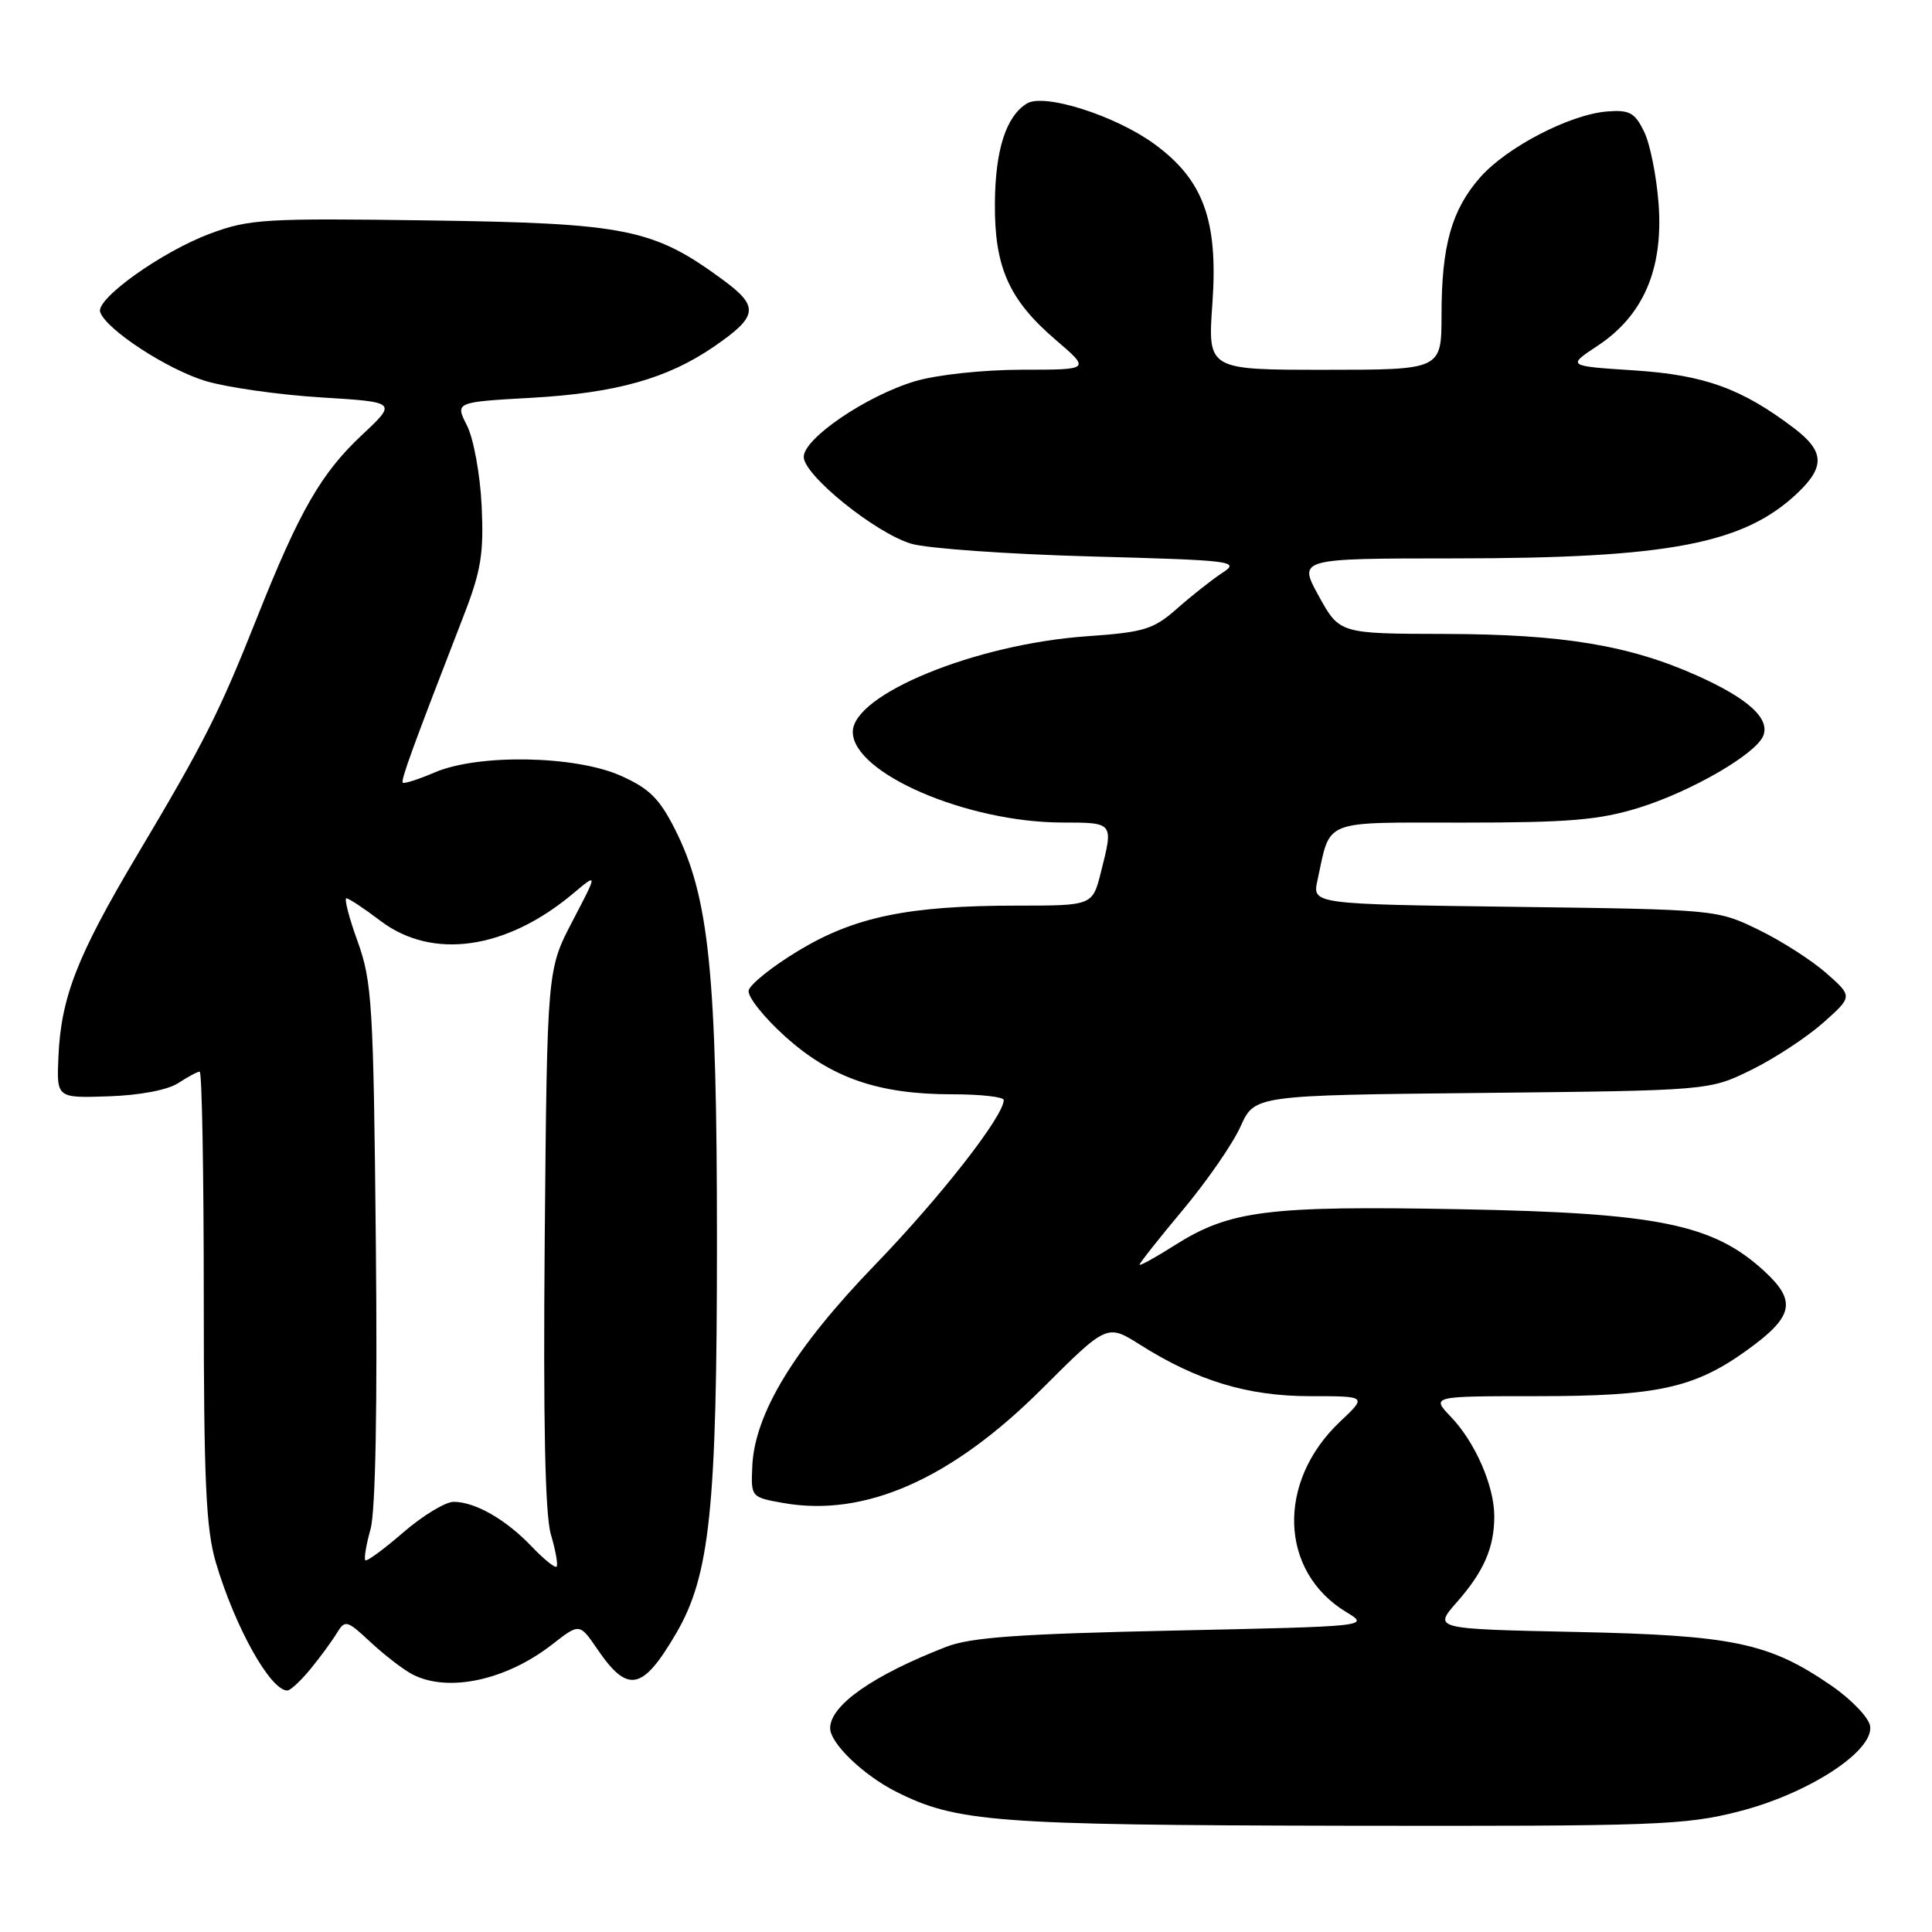 <?xml version="1.0" encoding="UTF-8" standalone="no"?>
<!DOCTYPE svg PUBLIC "-//W3C//DTD SVG 1.1//EN" "http://www.w3.org/Graphics/SVG/1.1/DTD/svg11.dtd" >
<svg xmlns="http://www.w3.org/2000/svg" xmlns:xlink="http://www.w3.org/1999/xlink" version="1.1" viewBox="0 0 256 256">
 <g >
 <path fill="currentColor"
d=" M 230.43 240.02 C 239.62 237.67 248.30 232.03 247.80 228.72 C 247.64 227.60 245.32 225.18 242.66 223.35 C 234.40 217.67 229.67 216.68 208.72 216.24 C 189.93 215.84 189.93 215.84 193.03 212.31 C 196.63 208.22 198.00 205.06 198.00 200.90 C 198.00 196.90 195.47 191.10 192.26 187.75 C 189.63 185.00 189.63 185.00 203.65 185.00 C 219.57 185.00 224.48 183.93 231.40 178.97 C 237.69 174.45 238.13 172.42 233.72 168.38 C 226.97 162.20 219.65 160.71 193.50 160.23 C 167.94 159.75 162.94 160.38 155.63 165.02 C 153.08 166.64 151.00 167.78 151.00 167.57 C 151.00 167.36 153.59 164.08 156.76 160.29 C 159.93 156.50 163.36 151.54 164.38 149.26 C 166.24 145.13 166.24 145.13 196.37 144.82 C 226.50 144.50 226.50 144.50 232.07 141.76 C 235.13 140.26 239.40 137.45 241.57 135.53 C 245.50 132.04 245.50 132.04 242.00 128.95 C 240.07 127.25 236.03 124.66 233.00 123.19 C 227.53 120.53 227.38 120.51 200.69 120.16 C 173.88 119.81 173.88 119.81 174.57 116.65 C 176.35 108.45 174.97 109.00 193.87 109.00 C 207.86 109.00 211.89 108.66 217.14 107.04 C 224.11 104.88 232.72 99.89 233.65 97.47 C 234.53 95.19 231.63 92.56 224.96 89.56 C 215.91 85.50 207.10 84.04 191.50 84.00 C 177.50 83.97 177.50 83.97 174.75 78.99 C 172.00 74.00 172.00 74.00 192.75 73.99 C 221.16 73.98 231.14 72.07 238.25 65.26 C 241.84 61.82 241.72 59.79 237.75 56.76 C 230.82 51.49 225.87 49.69 216.56 49.08 C 207.63 48.50 207.63 48.50 211.69 45.82 C 217.74 41.82 220.39 35.69 219.78 27.11 C 219.51 23.41 218.65 19.06 217.85 17.44 C 216.62 14.92 215.92 14.54 212.96 14.77 C 208.01 15.16 199.64 19.51 196.12 23.51 C 192.34 27.83 191.01 32.54 191.01 41.75 C 191.00 49.00 191.00 49.00 175.51 49.00 C 160.02 49.00 160.02 49.00 160.65 40.20 C 161.43 29.18 159.45 23.79 152.90 19.04 C 147.71 15.28 138.32 12.31 136.06 13.72 C 133.31 15.42 131.89 19.82 131.83 26.85 C 131.75 35.37 133.66 39.70 139.88 45.03 C 144.50 48.99 144.50 48.99 135.43 48.99 C 130.27 49.00 124.17 49.65 121.27 50.51 C 114.84 52.42 106.50 58.08 106.50 60.54 C 106.50 62.96 115.92 70.58 120.72 72.04 C 122.80 72.67 133.50 73.43 144.49 73.73 C 163.36 74.24 164.35 74.36 162.00 75.88 C 160.64 76.77 157.94 78.90 156.01 80.60 C 152.84 83.40 151.67 83.77 144.00 84.31 C 129.29 85.34 113.00 92.00 113.00 96.98 C 113.00 102.44 128.07 108.96 140.75 108.99 C 147.59 109.00 147.55 108.95 145.88 115.56 C 144.76 120.00 144.76 120.00 134.71 120.00 C 120.39 120.00 113.22 121.48 105.77 125.99 C 102.32 128.07 99.37 130.44 99.20 131.25 C 99.04 132.06 101.22 134.81 104.05 137.35 C 110.15 142.84 116.40 145.00 126.18 145.00 C 129.93 145.00 133.00 145.34 133.00 145.76 C 133.00 147.89 124.62 158.62 115.95 167.59 C 105.27 178.64 99.98 187.31 99.68 194.31 C 99.50 198.38 99.52 198.40 103.82 199.16 C 114.62 201.06 126.09 195.99 138.09 184.00 C 146.69 175.42 146.69 175.42 151.09 178.20 C 158.67 182.98 165.35 185.00 173.61 185.00 C 181.14 185.00 181.14 185.00 177.58 188.36 C 169.13 196.33 169.51 208.24 178.39 213.61 C 181.50 215.50 181.50 215.50 155.50 216.06 C 135.00 216.50 128.62 216.95 125.36 218.22 C 115.66 221.99 110.00 225.96 110.00 228.99 C 110.00 230.99 114.37 235.20 118.74 237.41 C 126.74 241.44 131.85 241.83 178.09 241.92 C 219.44 241.99 223.24 241.86 230.43 240.02 Z  M 41.16 221.13 C 42.45 219.56 44.01 217.42 44.64 216.38 C 45.73 214.60 45.97 214.67 49.14 217.63 C 50.99 219.35 53.48 221.26 54.68 221.88 C 59.40 224.30 67.06 222.65 73.15 217.91 C 76.79 215.07 76.79 215.07 79.15 218.52 C 83.18 224.43 85.13 224.05 89.58 216.45 C 94.07 208.78 95.00 199.91 95.00 164.54 C 95.00 128.92 93.97 118.82 89.42 109.85 C 87.37 105.79 85.99 104.44 82.21 102.77 C 76.17 100.10 63.35 99.88 57.60 102.35 C 55.45 103.27 53.55 103.88 53.37 103.71 C 53.08 103.41 54.65 99.09 61.47 81.50 C 63.75 75.61 64.12 73.32 63.82 67.00 C 63.62 62.84 62.75 58.11 61.88 56.39 C 60.30 53.28 60.30 53.28 70.41 52.71 C 81.64 52.08 88.45 50.16 94.63 45.91 C 100.47 41.89 100.63 40.63 95.75 37.05 C 86.58 30.31 82.98 29.58 56.96 29.21 C 35.03 28.90 33.03 29.02 27.81 30.97 C 21.44 33.35 12.70 39.59 13.27 41.34 C 14.03 43.65 22.20 48.98 27.29 50.50 C 30.16 51.35 37.03 52.32 42.56 52.66 C 52.61 53.28 52.61 53.28 47.98 57.62 C 42.56 62.69 39.68 67.69 34.06 81.83 C 29.03 94.49 27.11 98.29 18.15 113.34 C 10.22 126.67 8.08 132.16 7.74 140.05 C 7.50 145.50 7.50 145.50 14.39 145.27 C 18.52 145.13 22.22 144.43 23.61 143.52 C 24.89 142.68 26.17 142.00 26.46 142.00 C 26.76 142.00 27.00 155.42 27.00 171.82 C 27.00 196.32 27.29 202.61 28.61 207.07 C 31.14 215.61 35.83 224.00 38.07 224.00 C 38.48 224.00 39.87 222.71 41.16 221.13 Z  M 70.43 204.90 C 67.04 201.34 62.95 199.00 60.11 199.00 C 59.02 199.00 56.02 200.82 53.44 203.05 C 50.87 205.28 48.60 206.94 48.41 206.74 C 48.21 206.55 48.52 204.69 49.10 202.61 C 49.76 200.21 50.02 186.37 49.80 164.67 C 49.49 133.10 49.30 130.06 47.39 124.75 C 46.24 121.59 45.58 119.01 45.91 119.03 C 46.23 119.04 48.27 120.39 50.43 122.03 C 57.31 127.23 67.11 125.83 75.97 118.37 C 79.21 115.65 79.21 115.65 75.85 122.07 C 72.50 128.50 72.50 128.50 72.18 164.00 C 71.97 188.42 72.22 200.70 73.00 203.35 C 73.63 205.46 73.96 207.37 73.75 207.59 C 73.53 207.80 72.04 206.59 70.43 204.90 Z "/>
</g>
</svg>